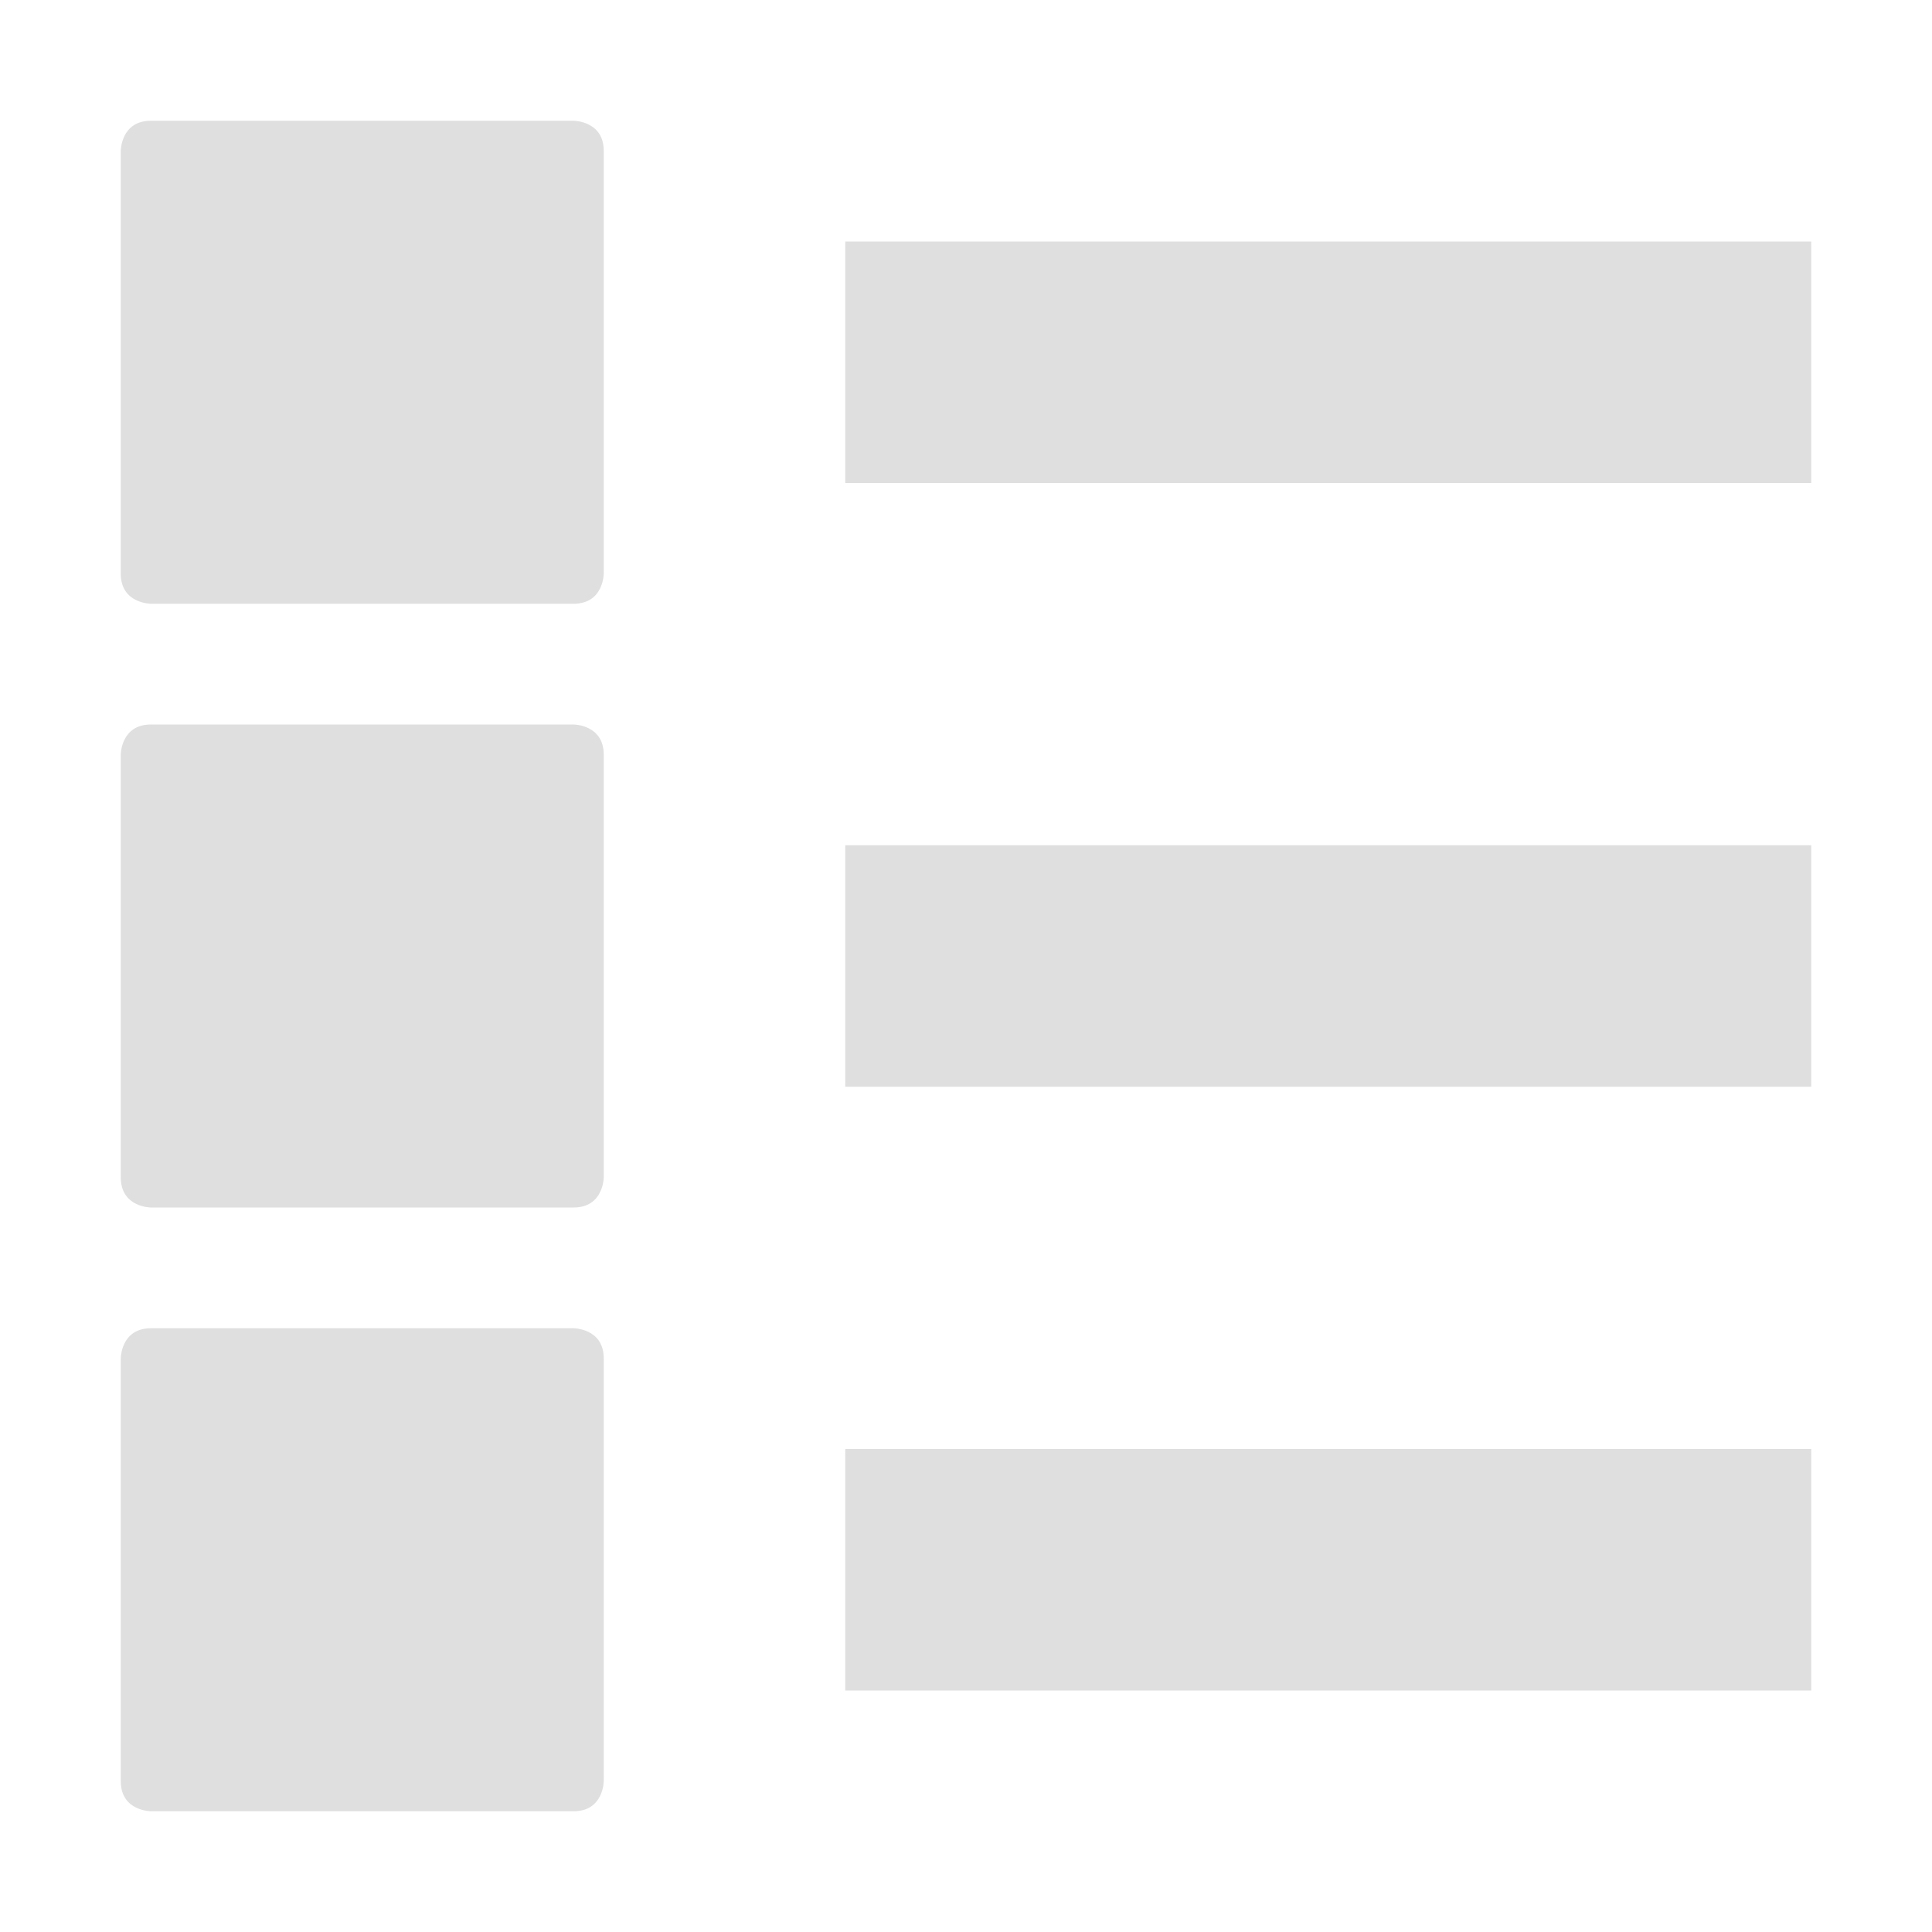 <svg xmlns="http://www.w3.org/2000/svg" width="16" height="16" version="1.1">
 <defs>
  <style id="current-color-scheme" type="text/css">
   .ColorScheme-Text { color:#dfdfdf; } .ColorScheme-Highlight { color:#4285f4; } .ColorScheme-NeutralText { color:#ff9800; } .ColorScheme-PositiveText { color:#4caf50; } .ColorScheme-NegativeText { color:#f44336; }
  </style>
 </defs>
 <path style="fill:currentColor" class="ColorScheme-Text" d="M 1.25,6 C 1,6 1,6.25 1,6.25 V 9.75 C 1,10 1.25,10 1.25,10 H 4.75 C 5,10 5,9.75 5,9.75 V 6.25 C 5,6 4.75,6 4.75,6 Z M 7,7 V 9 H 15 V 7 Z M 1.25,1 C 1,1 1,1.25 1,1.25 V 4.75 C 1,5 1.25,5 1.25,5 H 4.75 C 5,5 5,4.75 5,4.75 V 1.25 C 5,1 4.75,1 4.75,1 Z M 7,2 V 4 H 15 V 2 Z M 1.25,11 C 1,11 1,11.25 1,11.25 V 14.75 C 1,15 1.25,15 1.25,15 H 4.75 C 5,15 5,14.75 5,14.75 V 11.25 C 5,11 4.75,11 4.75,11 Z M 7,12 V 14 H 15 V 12 Z"/>
</svg>
